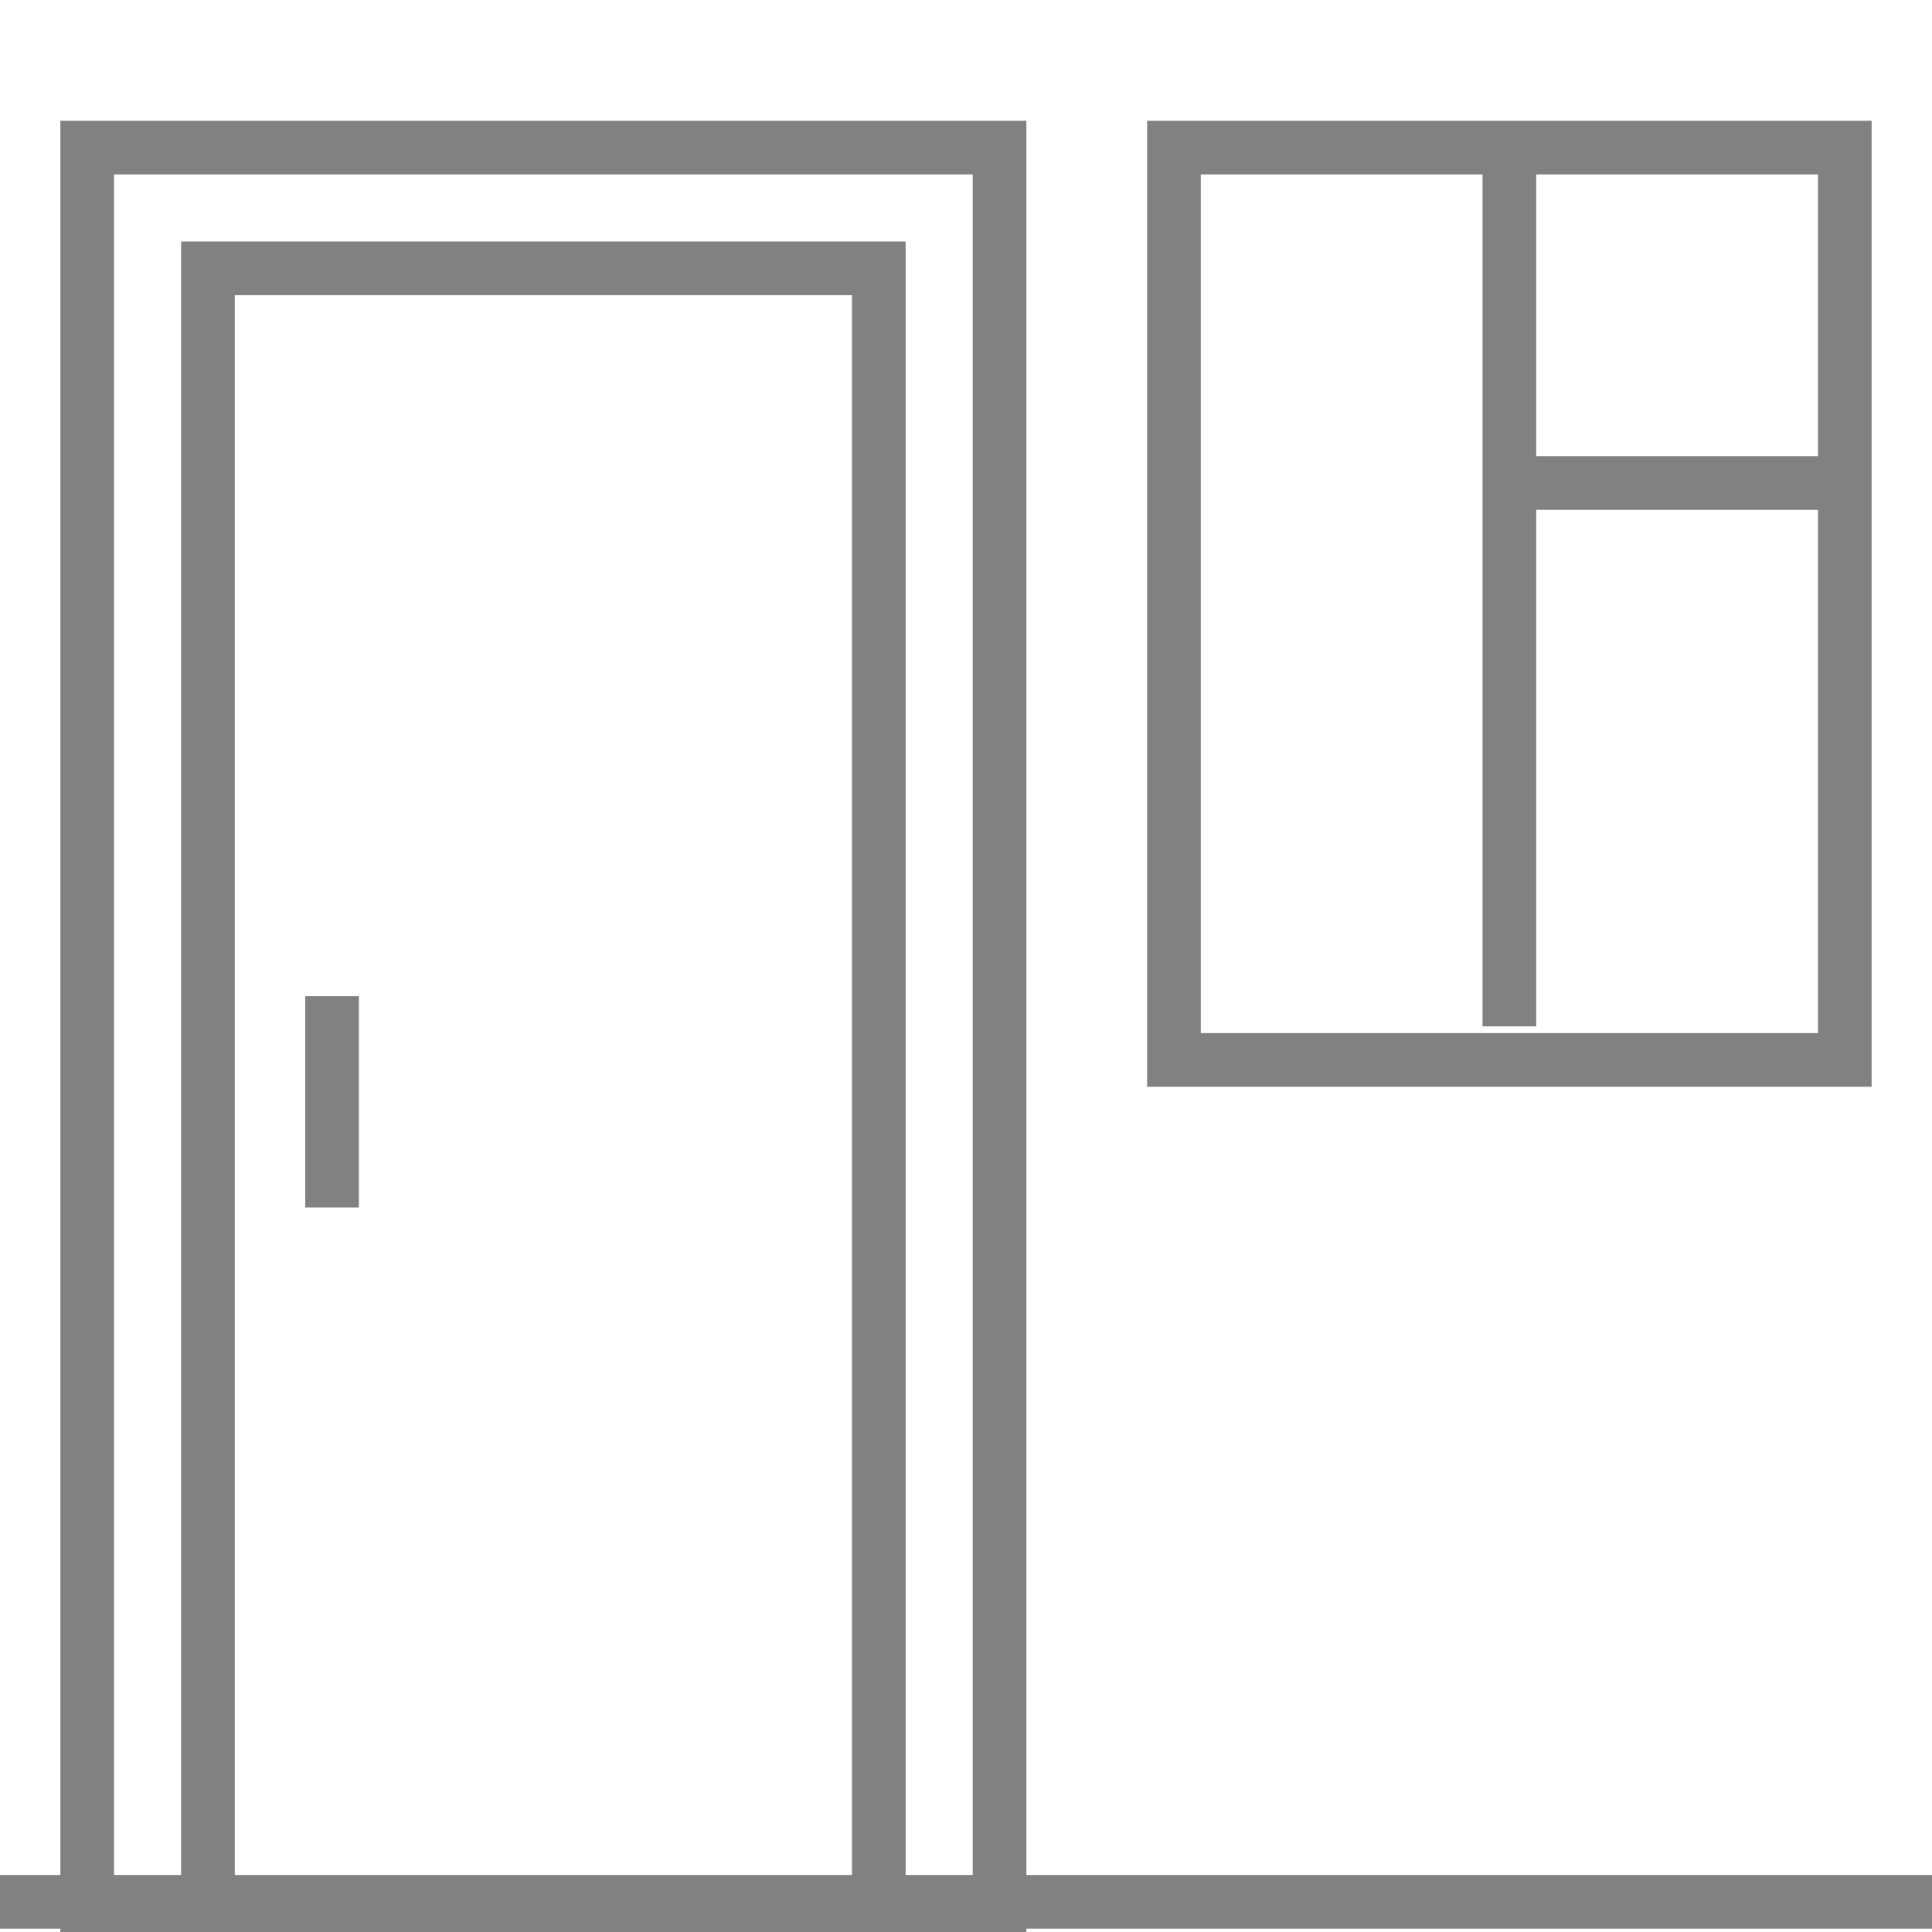 <svg width="72" height="72" viewBox="0 0 72 72" fill="none" xmlns="http://www.w3.org/2000/svg">
<path fill-rule="evenodd" clip-rule="evenodd" d="M36.25 6.5H4.25V69.875H6.75V9H33.75V69.875H36.25V6.5ZM38.25 69.875V4.5H2.25V69.875H0V71.875H2.25V72H6.75H33.75H38.25V71.875H72V69.875H38.25ZM31.75 69.875V11H8.75V69.875H31.75ZM11.375 37.125V45H13.375V37.125H11.375ZM55.25 6.5H44.75V38.5H67.75V19H57.25V38.25H55.25V6.5ZM67.75 6.5V17H57.25V6.5H67.75ZM42.75 4.5V40.5H69.75V4.5H42.75Z" fill="#818181"/>
</svg>
